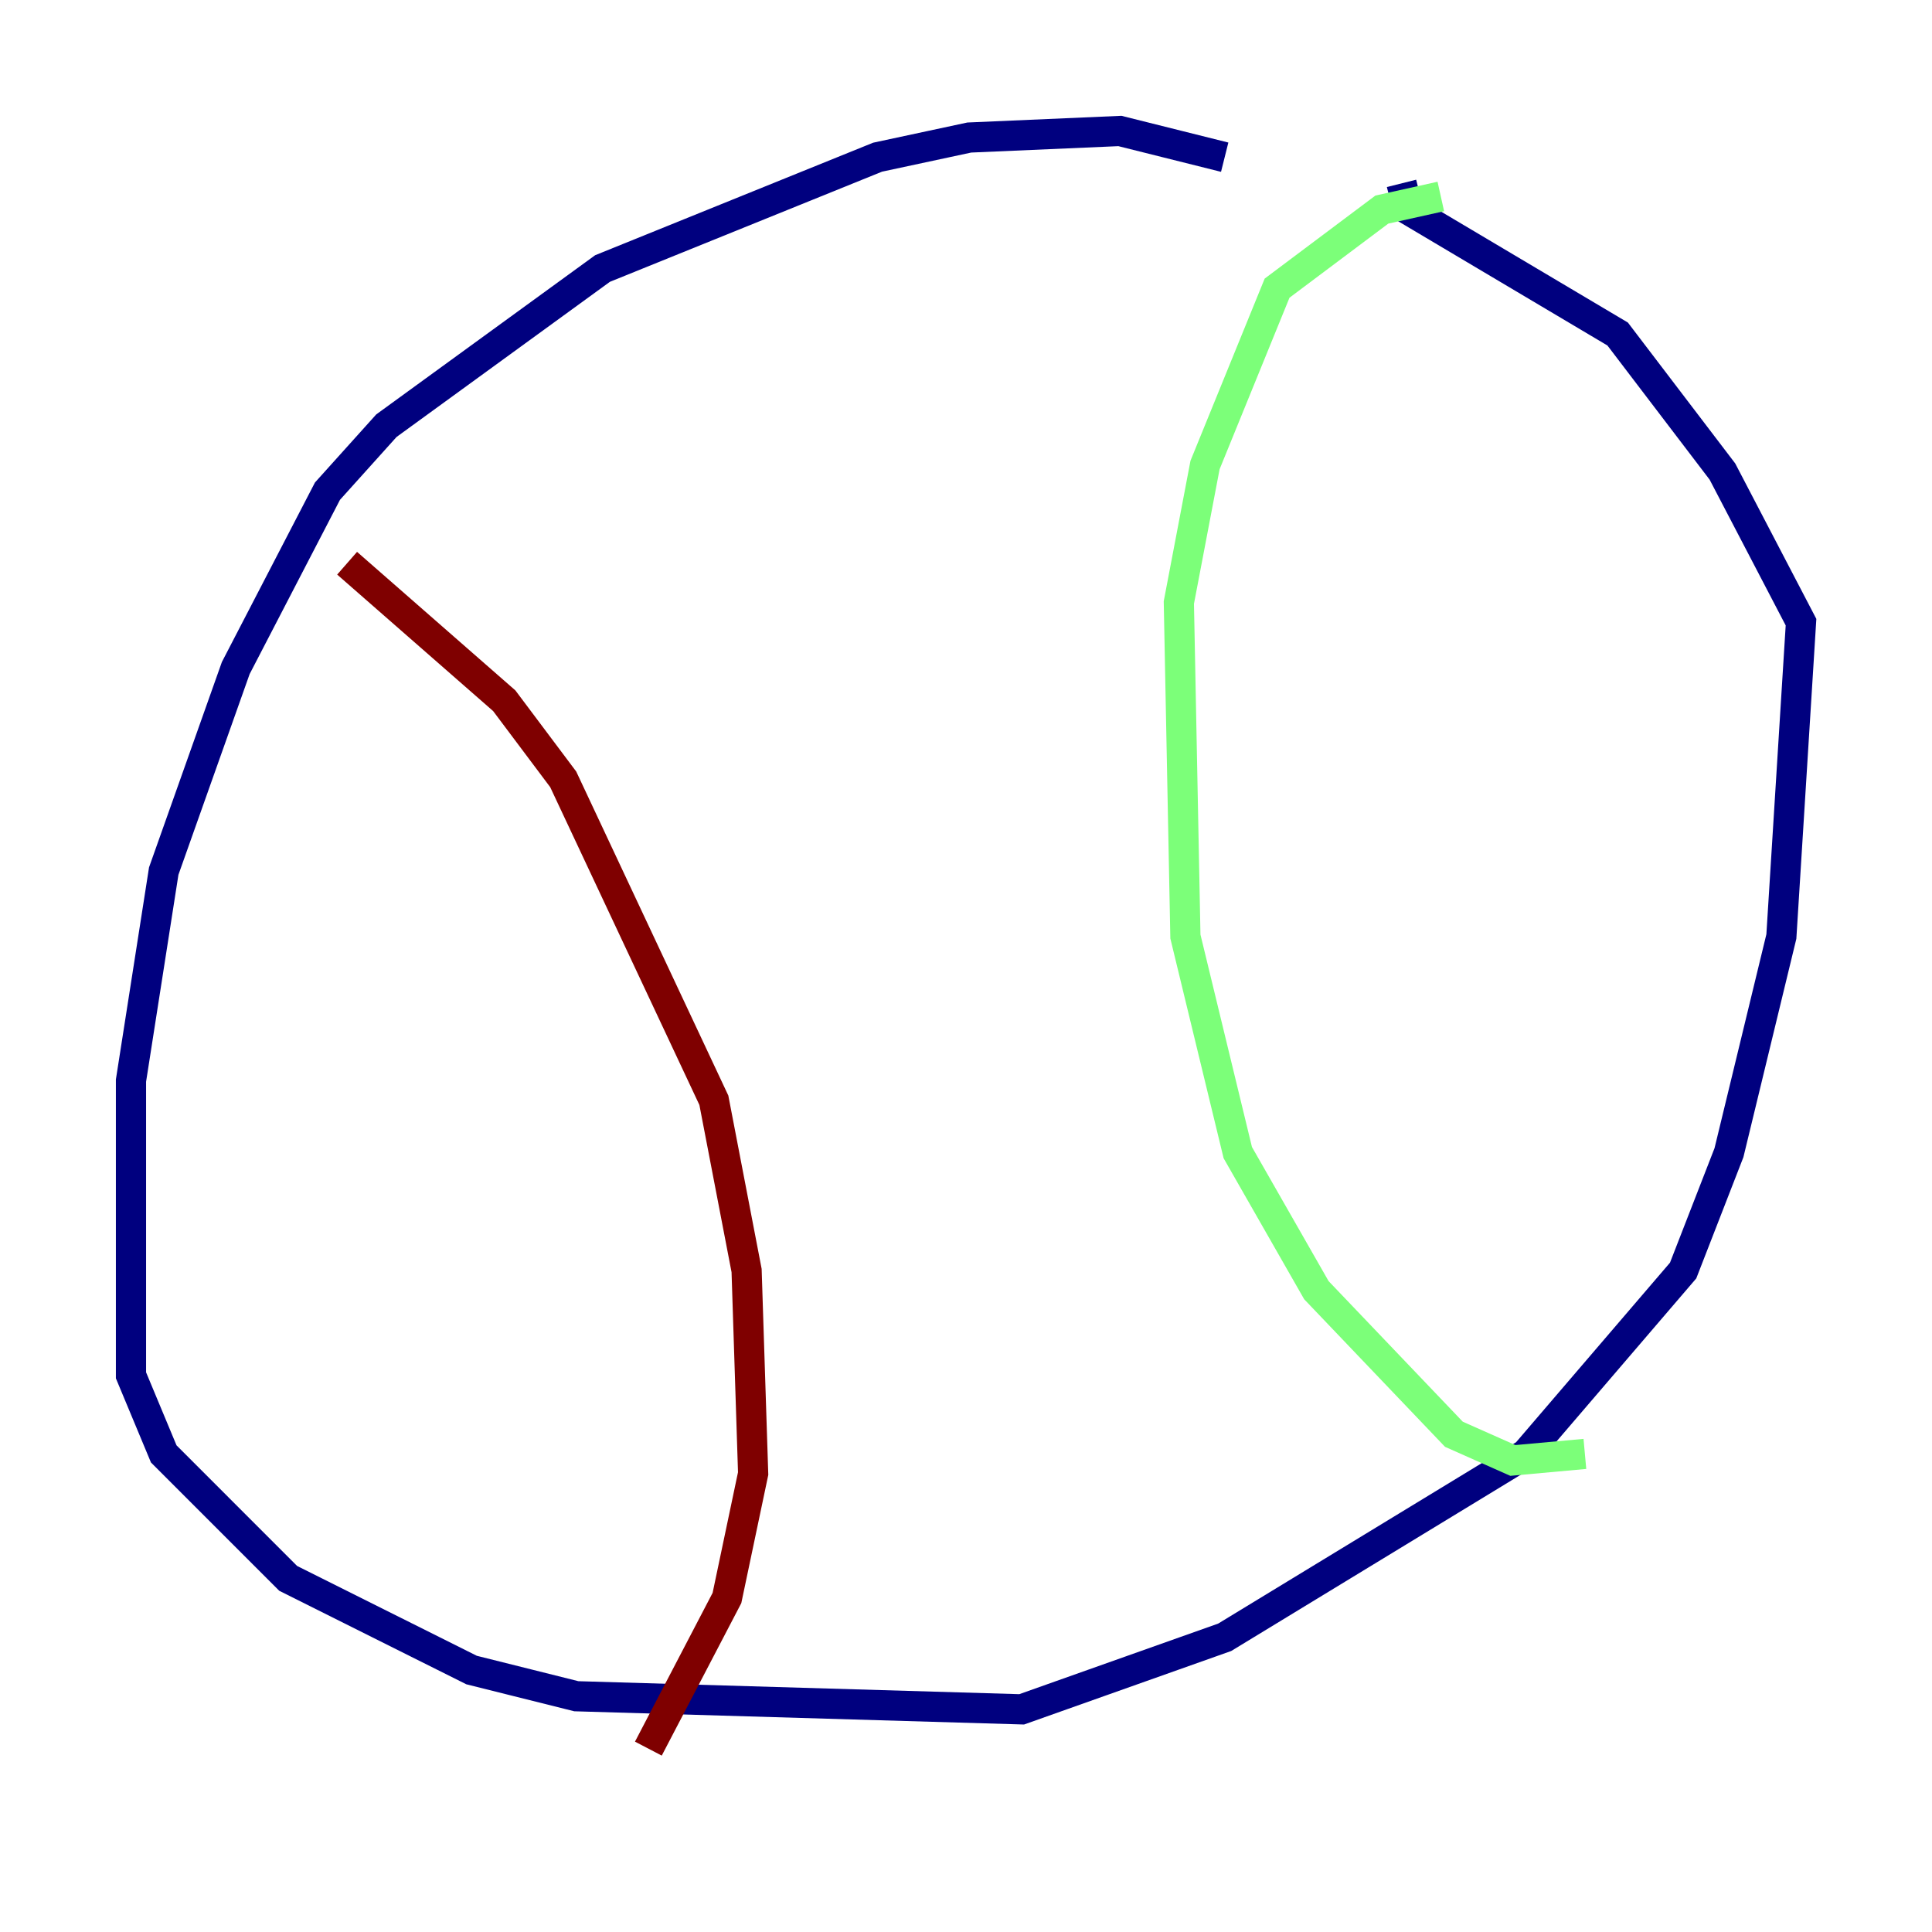 <?xml version="1.0" encoding="utf-8" ?>
<svg baseProfile="tiny" height="128" version="1.2" viewBox="0,0,128,128" width="128" xmlns="http://www.w3.org/2000/svg" xmlns:ev="http://www.w3.org/2001/xml-events" xmlns:xlink="http://www.w3.org/1999/xlink"><defs /><polyline fill="none" points="81.139,10.414 74.197,8.678 64.217,9.112 58.142,10.414 39.919,17.79 25.6,28.203 21.695,32.542 15.62,44.258 10.848,57.709 8.678,71.593 8.678,91.119 10.848,96.325 19.091,104.57 31.241,110.644 38.183,112.38 67.688,113.248 81.139,108.475 101.098,96.325 111.512,84.176 114.549,76.366 118.02,62.047 119.322,41.22 114.115,31.241 107.173,22.129 93.288,13.885 92.854,12.149" stroke="#00007f" stroke-width="2" /><polyline fill="none" points="95.458,13.017 91.552,13.885 84.61,19.091 79.837,30.807 78.102,39.919 78.536,62.047 82.007,76.366 87.214,85.478 96.325,95.024 100.231,96.759 105.003,96.325" stroke="#7cff79" stroke-width="2" /><polyline fill="none" points="22.997,37.315 33.41,46.427 37.315,51.634 47.295,72.895 49.464,84.176 49.898,97.627 48.163,105.871 42.956,115.851" stroke="#7f0000" stroke-width="2" /></svg>